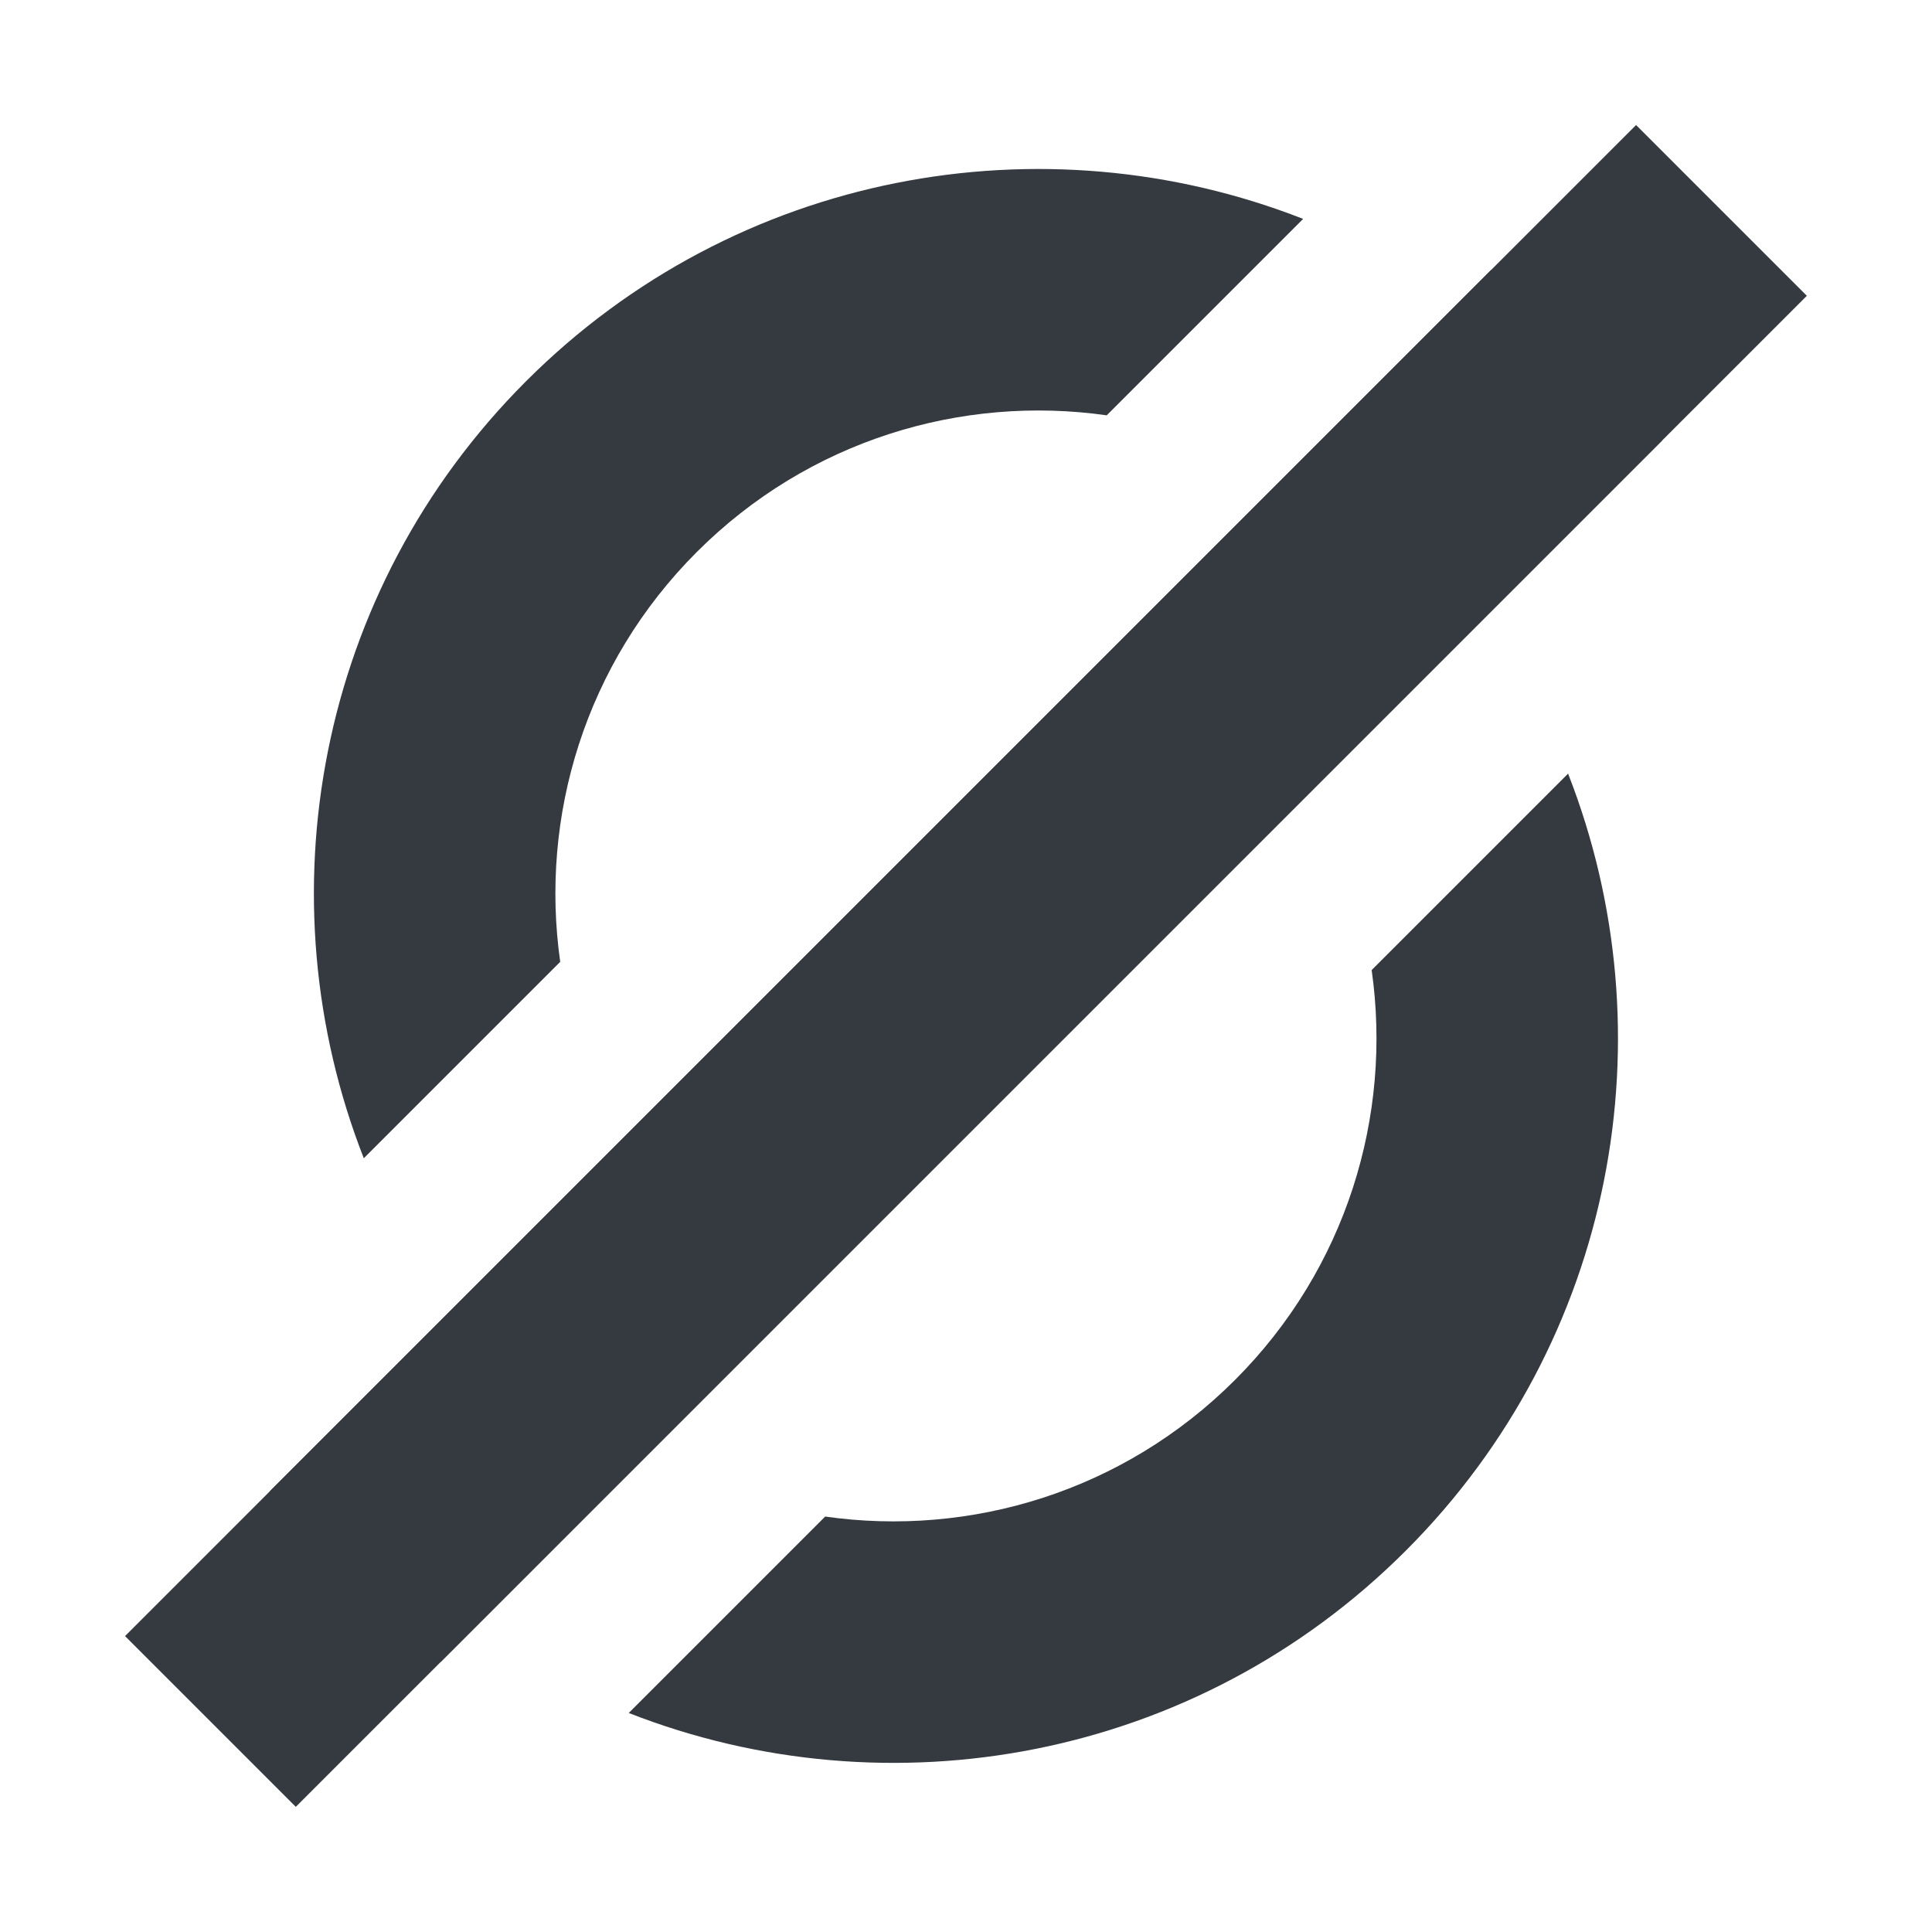 <svg width="480" height="480" xmlns="http://www.w3.org/2000/svg"><g fill="#343a40" fill-rule="evenodd"><path d="M389.585 192.208c25.312 64.593 11.872 140.863-40.32 193.056-52.194 52.193-128.464 65.633-193.057 40.321l48.8-48.8c36.09 5.13 74.069-6.187 101.83-33.947 27.76-27.761 39.076-65.74 33.947-101.83l48.8-48.8zM370.477 67.066l42.427 42.426L73.492 448.904l-42.426-42.427z"/><g><path d="M90.385 287.762c-25.312-64.594-11.872-140.864 40.32-193.056 52.193-52.193 128.463-65.633 193.057-40.321l-48.8 48.8c-36.09-5.13-74.07 6.186-101.83 33.947-27.76 27.76-39.076 65.74-33.947 101.83l-48.8 48.8zM406.477 31.066l42.427 42.426-339.412 339.412-42.426-42.427z"/></g></g></svg>